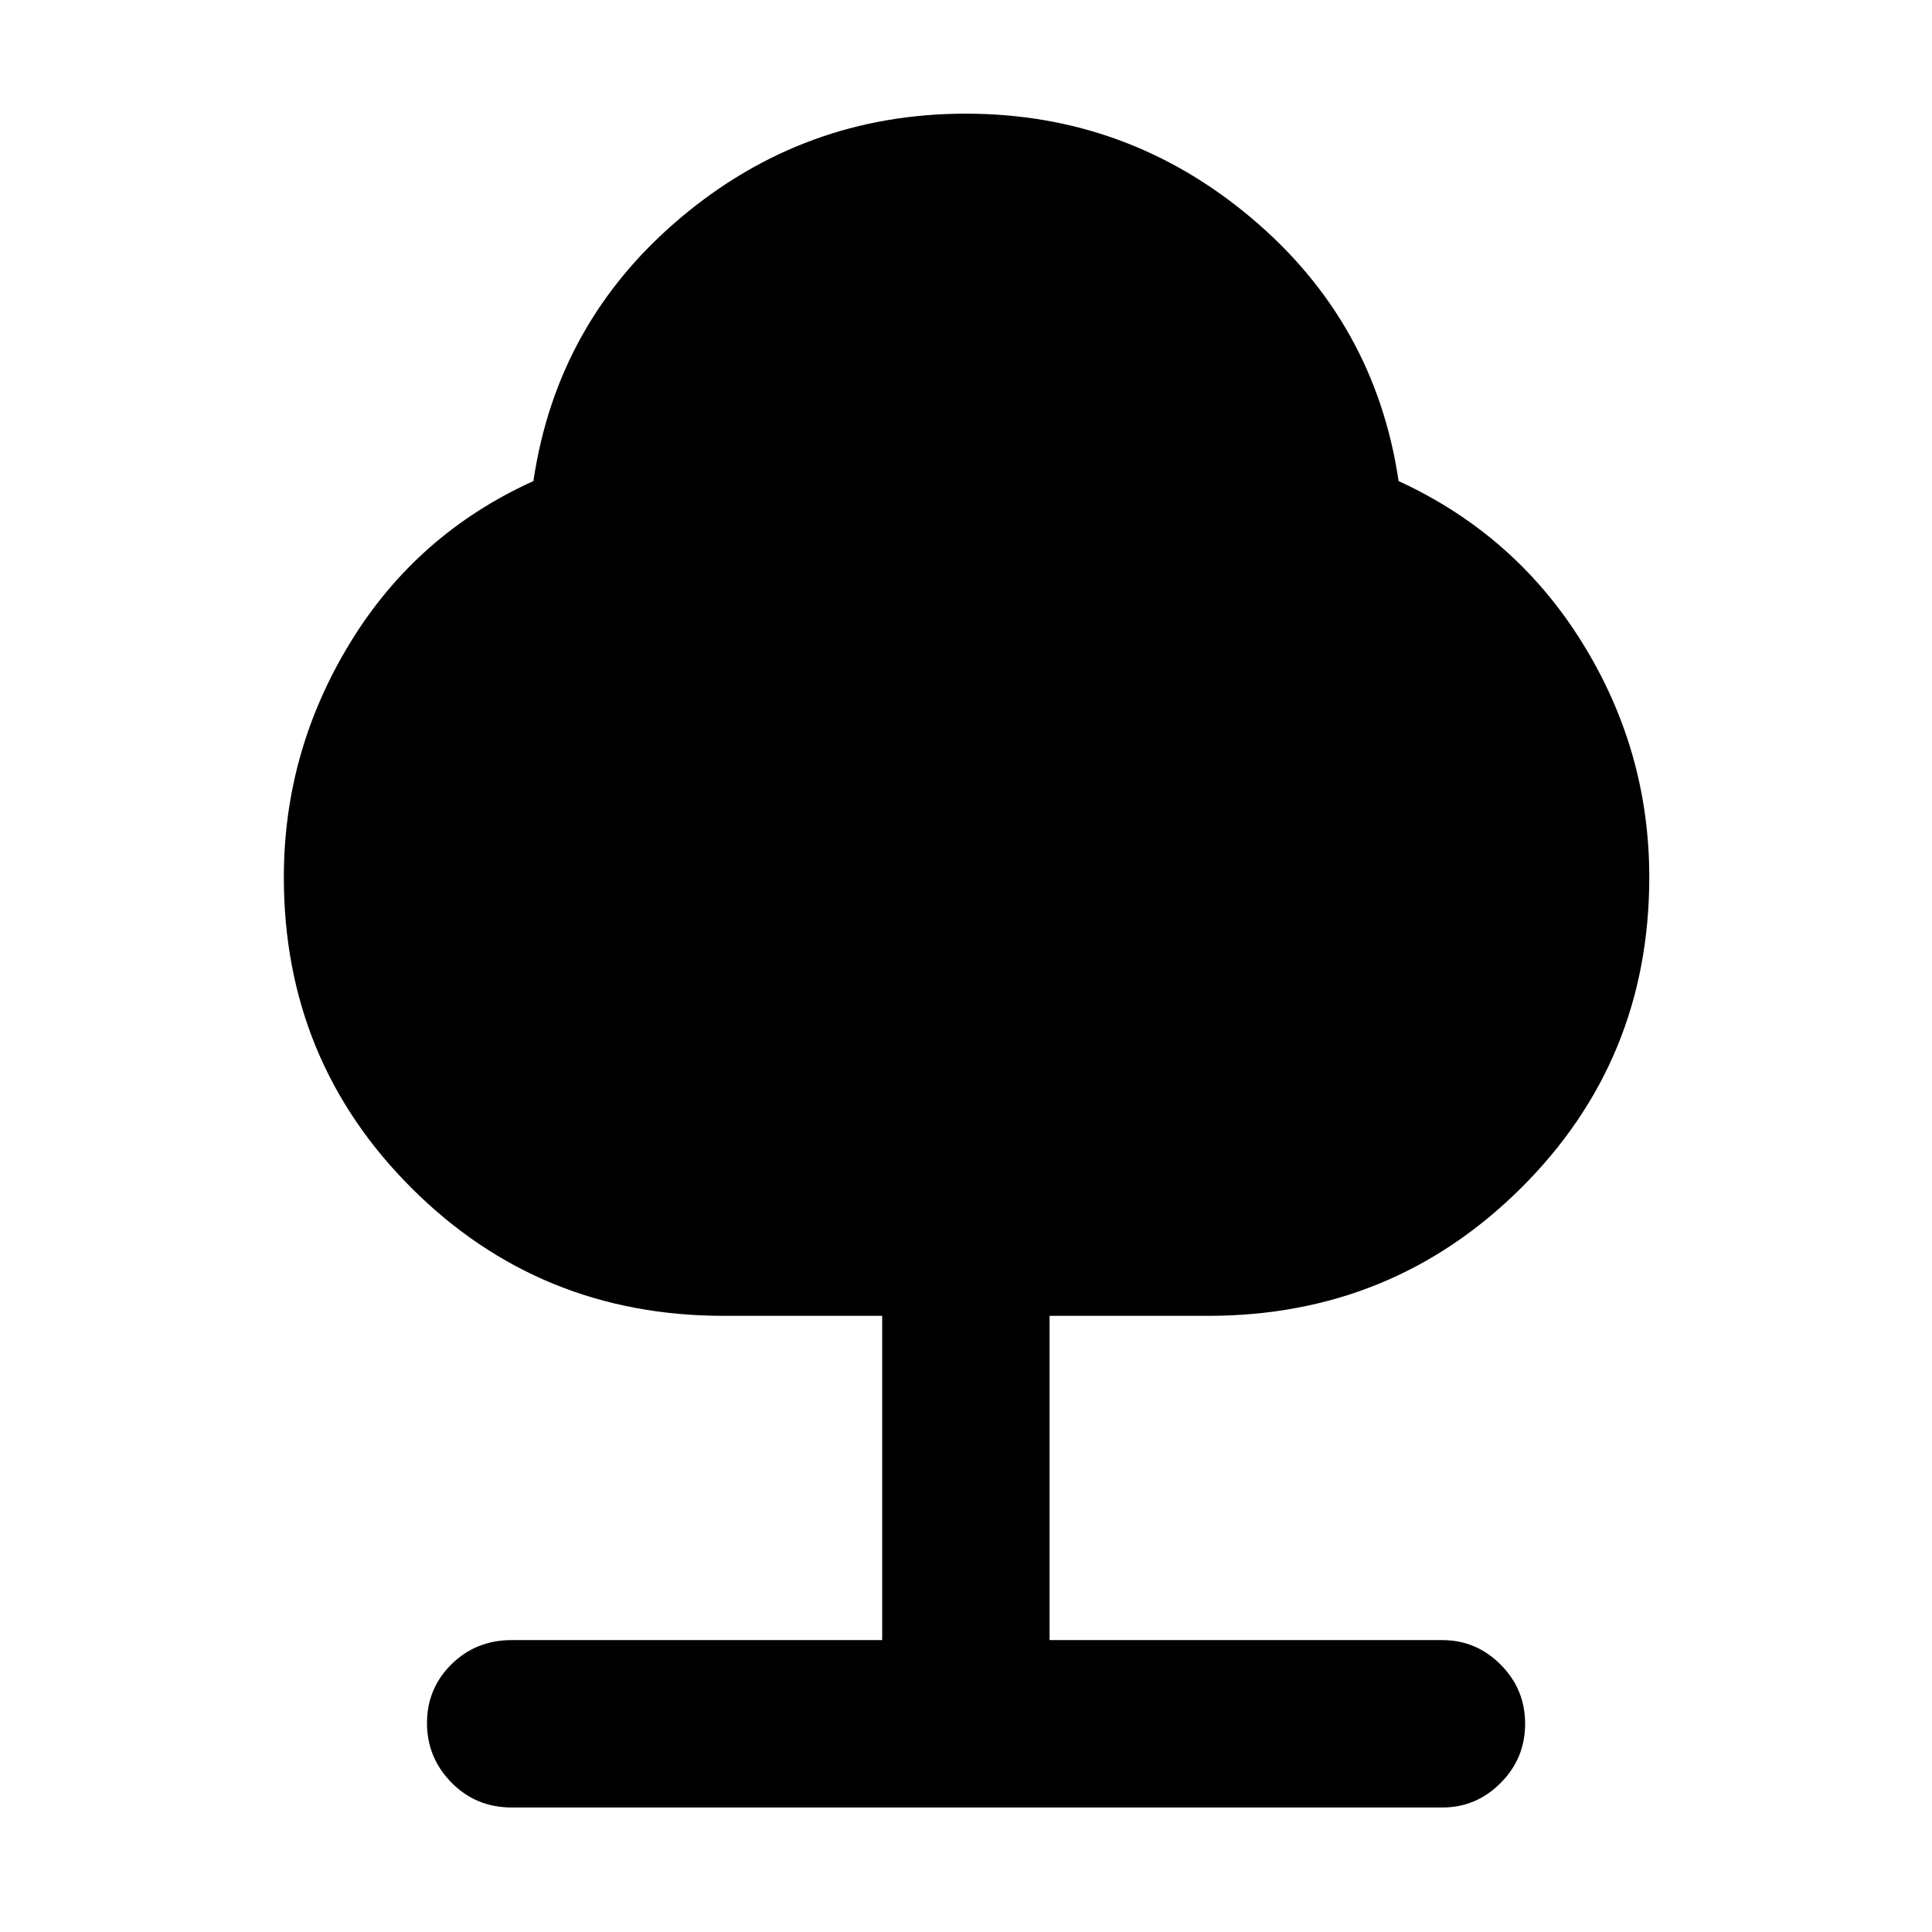 <svg xmlns="http://www.w3.org/2000/svg" height="48" viewBox="0 -960 960 960" width="48"><path d="M438.35-145.04v-161.13h-78.78q-91.42 0-154.98-63.39-63.55-63.39-63.55-154.57 0-62.59 33-116.58 33-53.99 91-80.25 11.7-79 73.1-130.78 61.4-51.78 141.74-51.78 80.33 0 141.86 51.78 61.52 51.78 73.22 130.78 58 26.7 91.28 80.36 33.28 53.67 33.28 116.47 0 91.18-63.83 154.57-63.84 63.39-155.26 63.39h-78.91v161.13h195.22q16.81 0 28.95 12.2t12.14 29.37q0 17.18-12.14 29.39t-28.95 12.21H254.26q-17.78 0-29.94-12.39-12.15-12.38-12.15-29.56 0-17.17 12.15-29.2 12.16-12.02 29.94-12.02h184.09Z"/></svg>